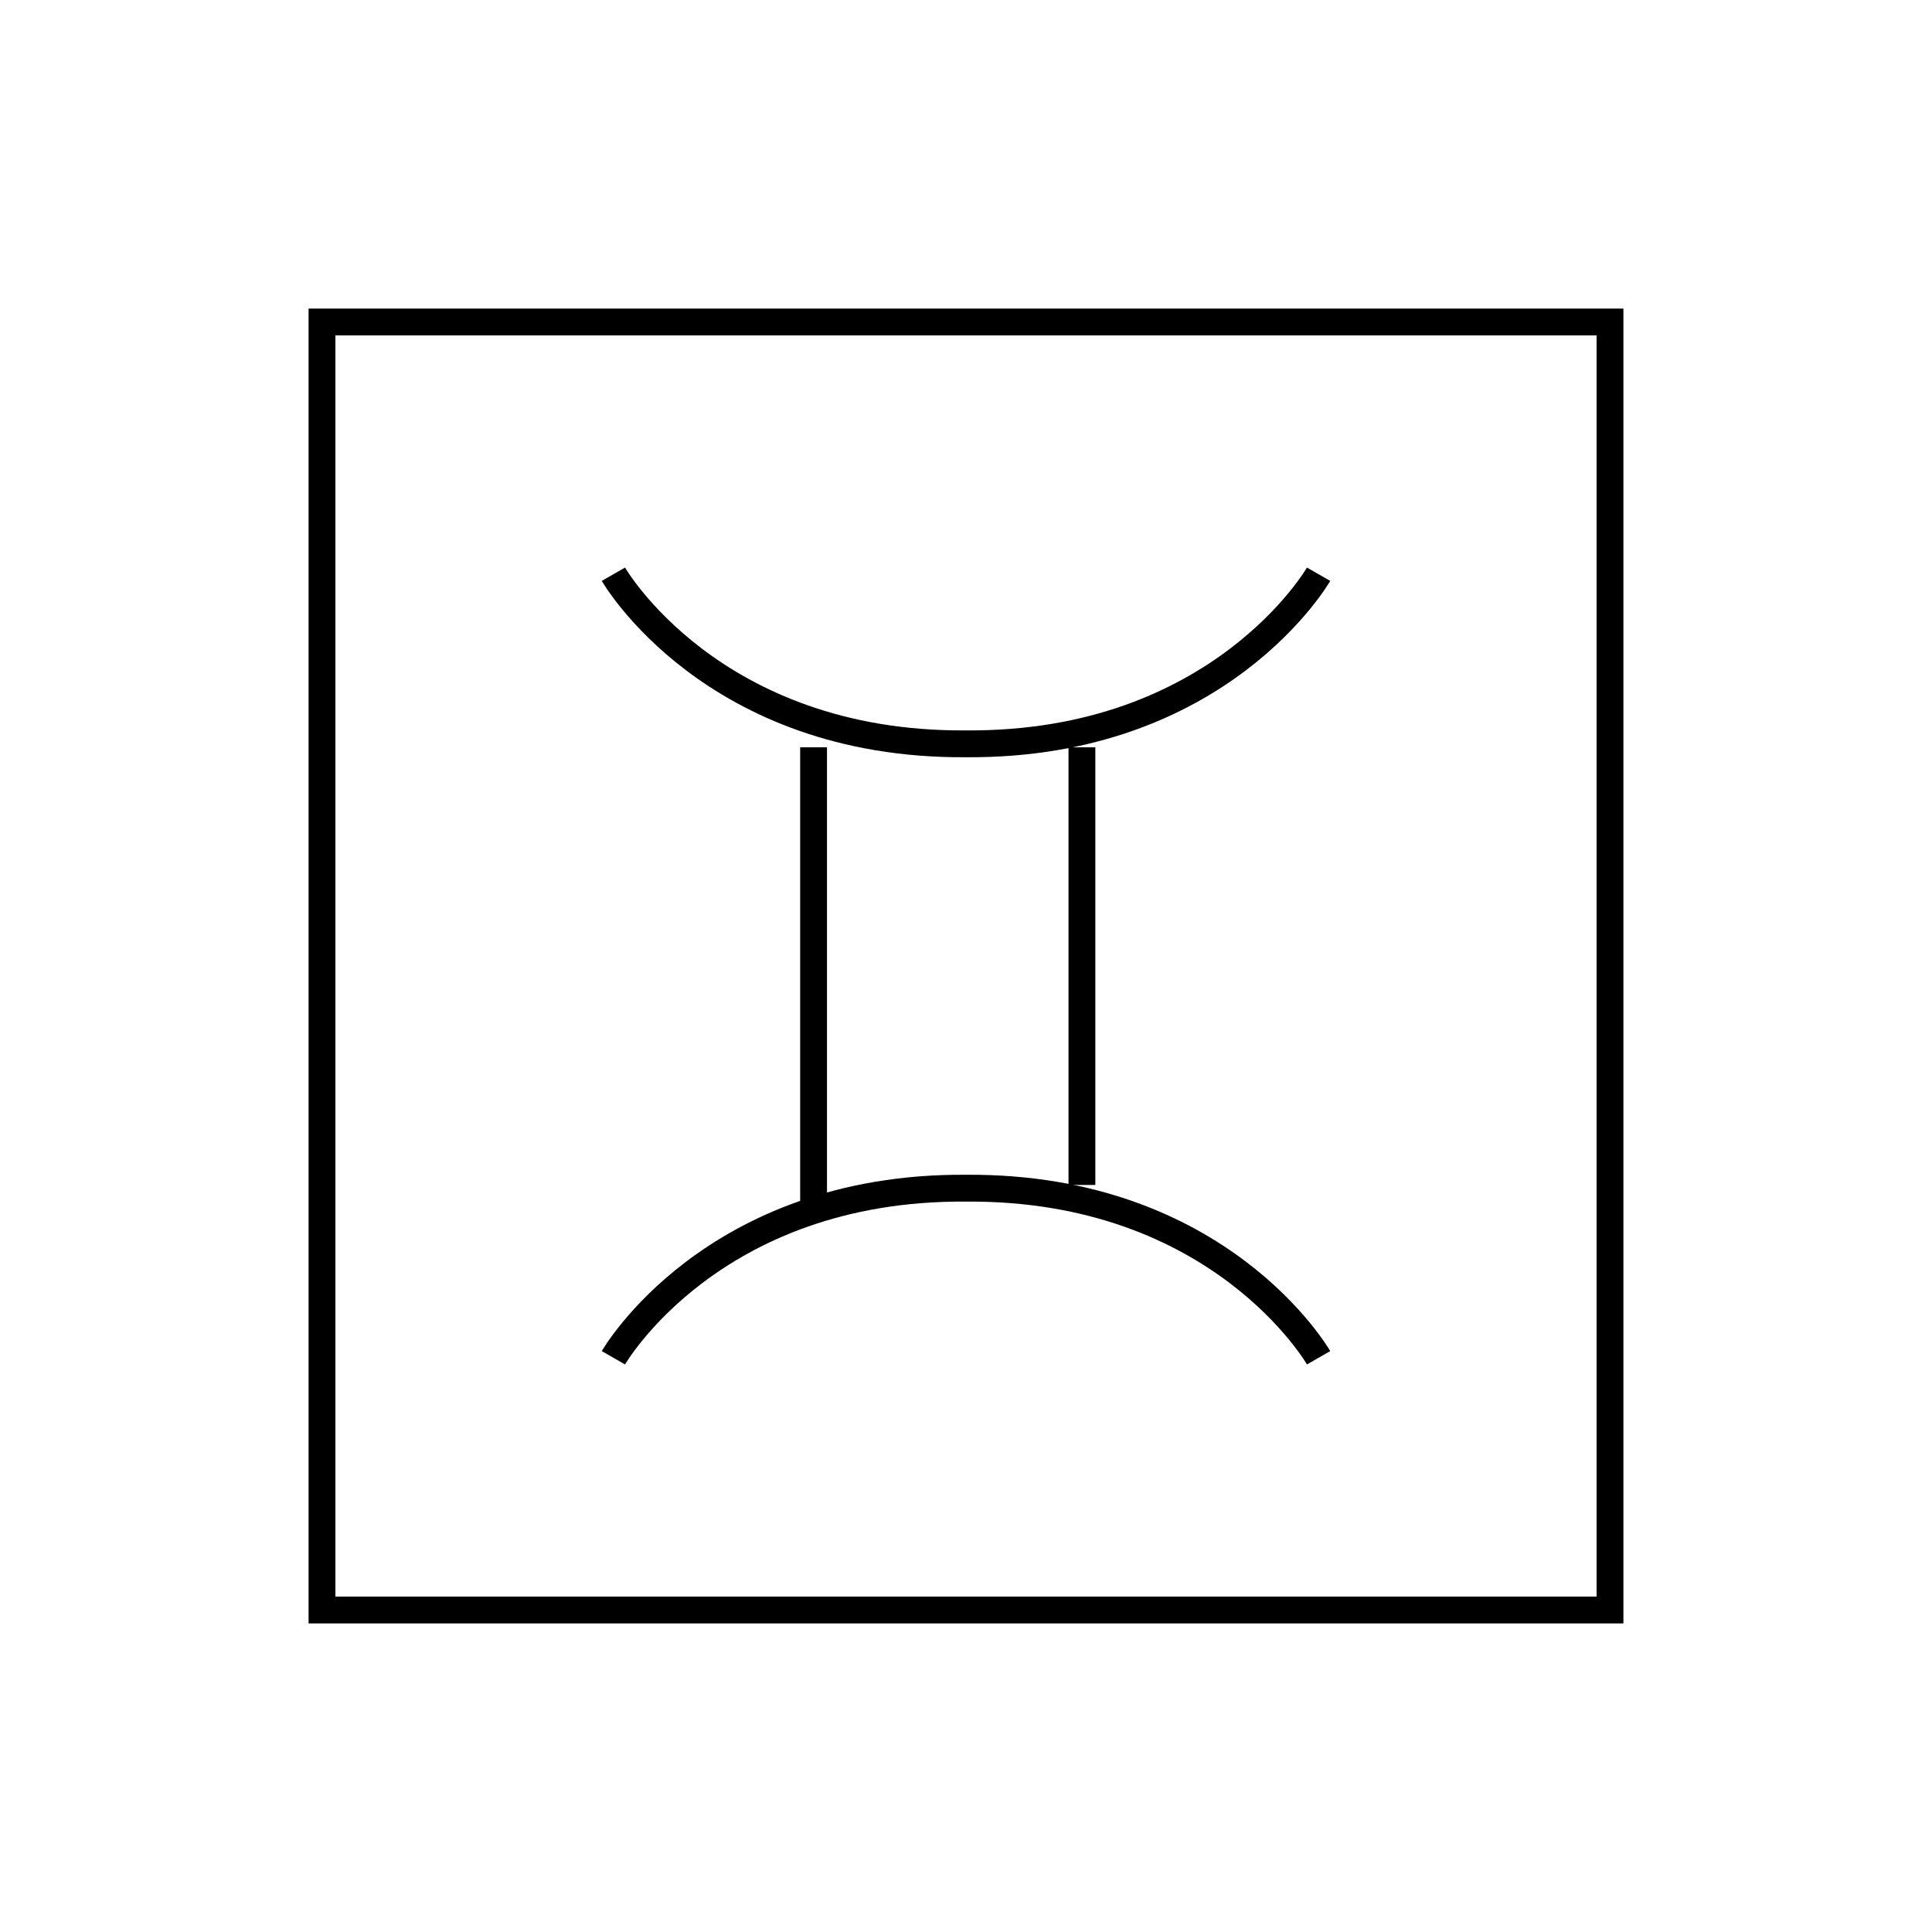 <svg id="emoji" viewBox="0 0 72 72" version="1.1" xmlns="http://www.w3.org/2000/svg" width="64" height="64">
  <g id="line">
    <path fill="none" stroke="#000" strokeLinecap="round" strokeMiterlimit="10" strokeWidth="3" d="m22.86 21.4s3.659 6.388 13.14 6.32c9.481 0.068 13.14-6.32 13.14-6.32"/>
    <path fill="none" stroke="#000" strokeLinecap="round" strokeMiterlimit="10" strokeWidth="3" d="m49.14 50.6s-3.659-6.388-13.14-6.32c-9.481-0.068-13.14 6.32-13.14 6.32"/>
    <line x1="40.32" x2="40.32" y1="44.16" y2="27.85" fill="none" stroke="#000" strokeLinecap="round" strokeLinejoin="round" strokeWidth="3"/>
    <line x1="30.32" x2="30.32" y1="44.85" y2="27.85" fill="none" stroke="#000" strokeLinecap="round" strokeLinejoin="round" strokeWidth="3"/>
    <rect x="12" y="12" width="48" height="48" fill="none" stroke="#000" strokeLinecap="round" strokeLinejoin="round" strokeWidth="2"/>
  </g>
</svg>
